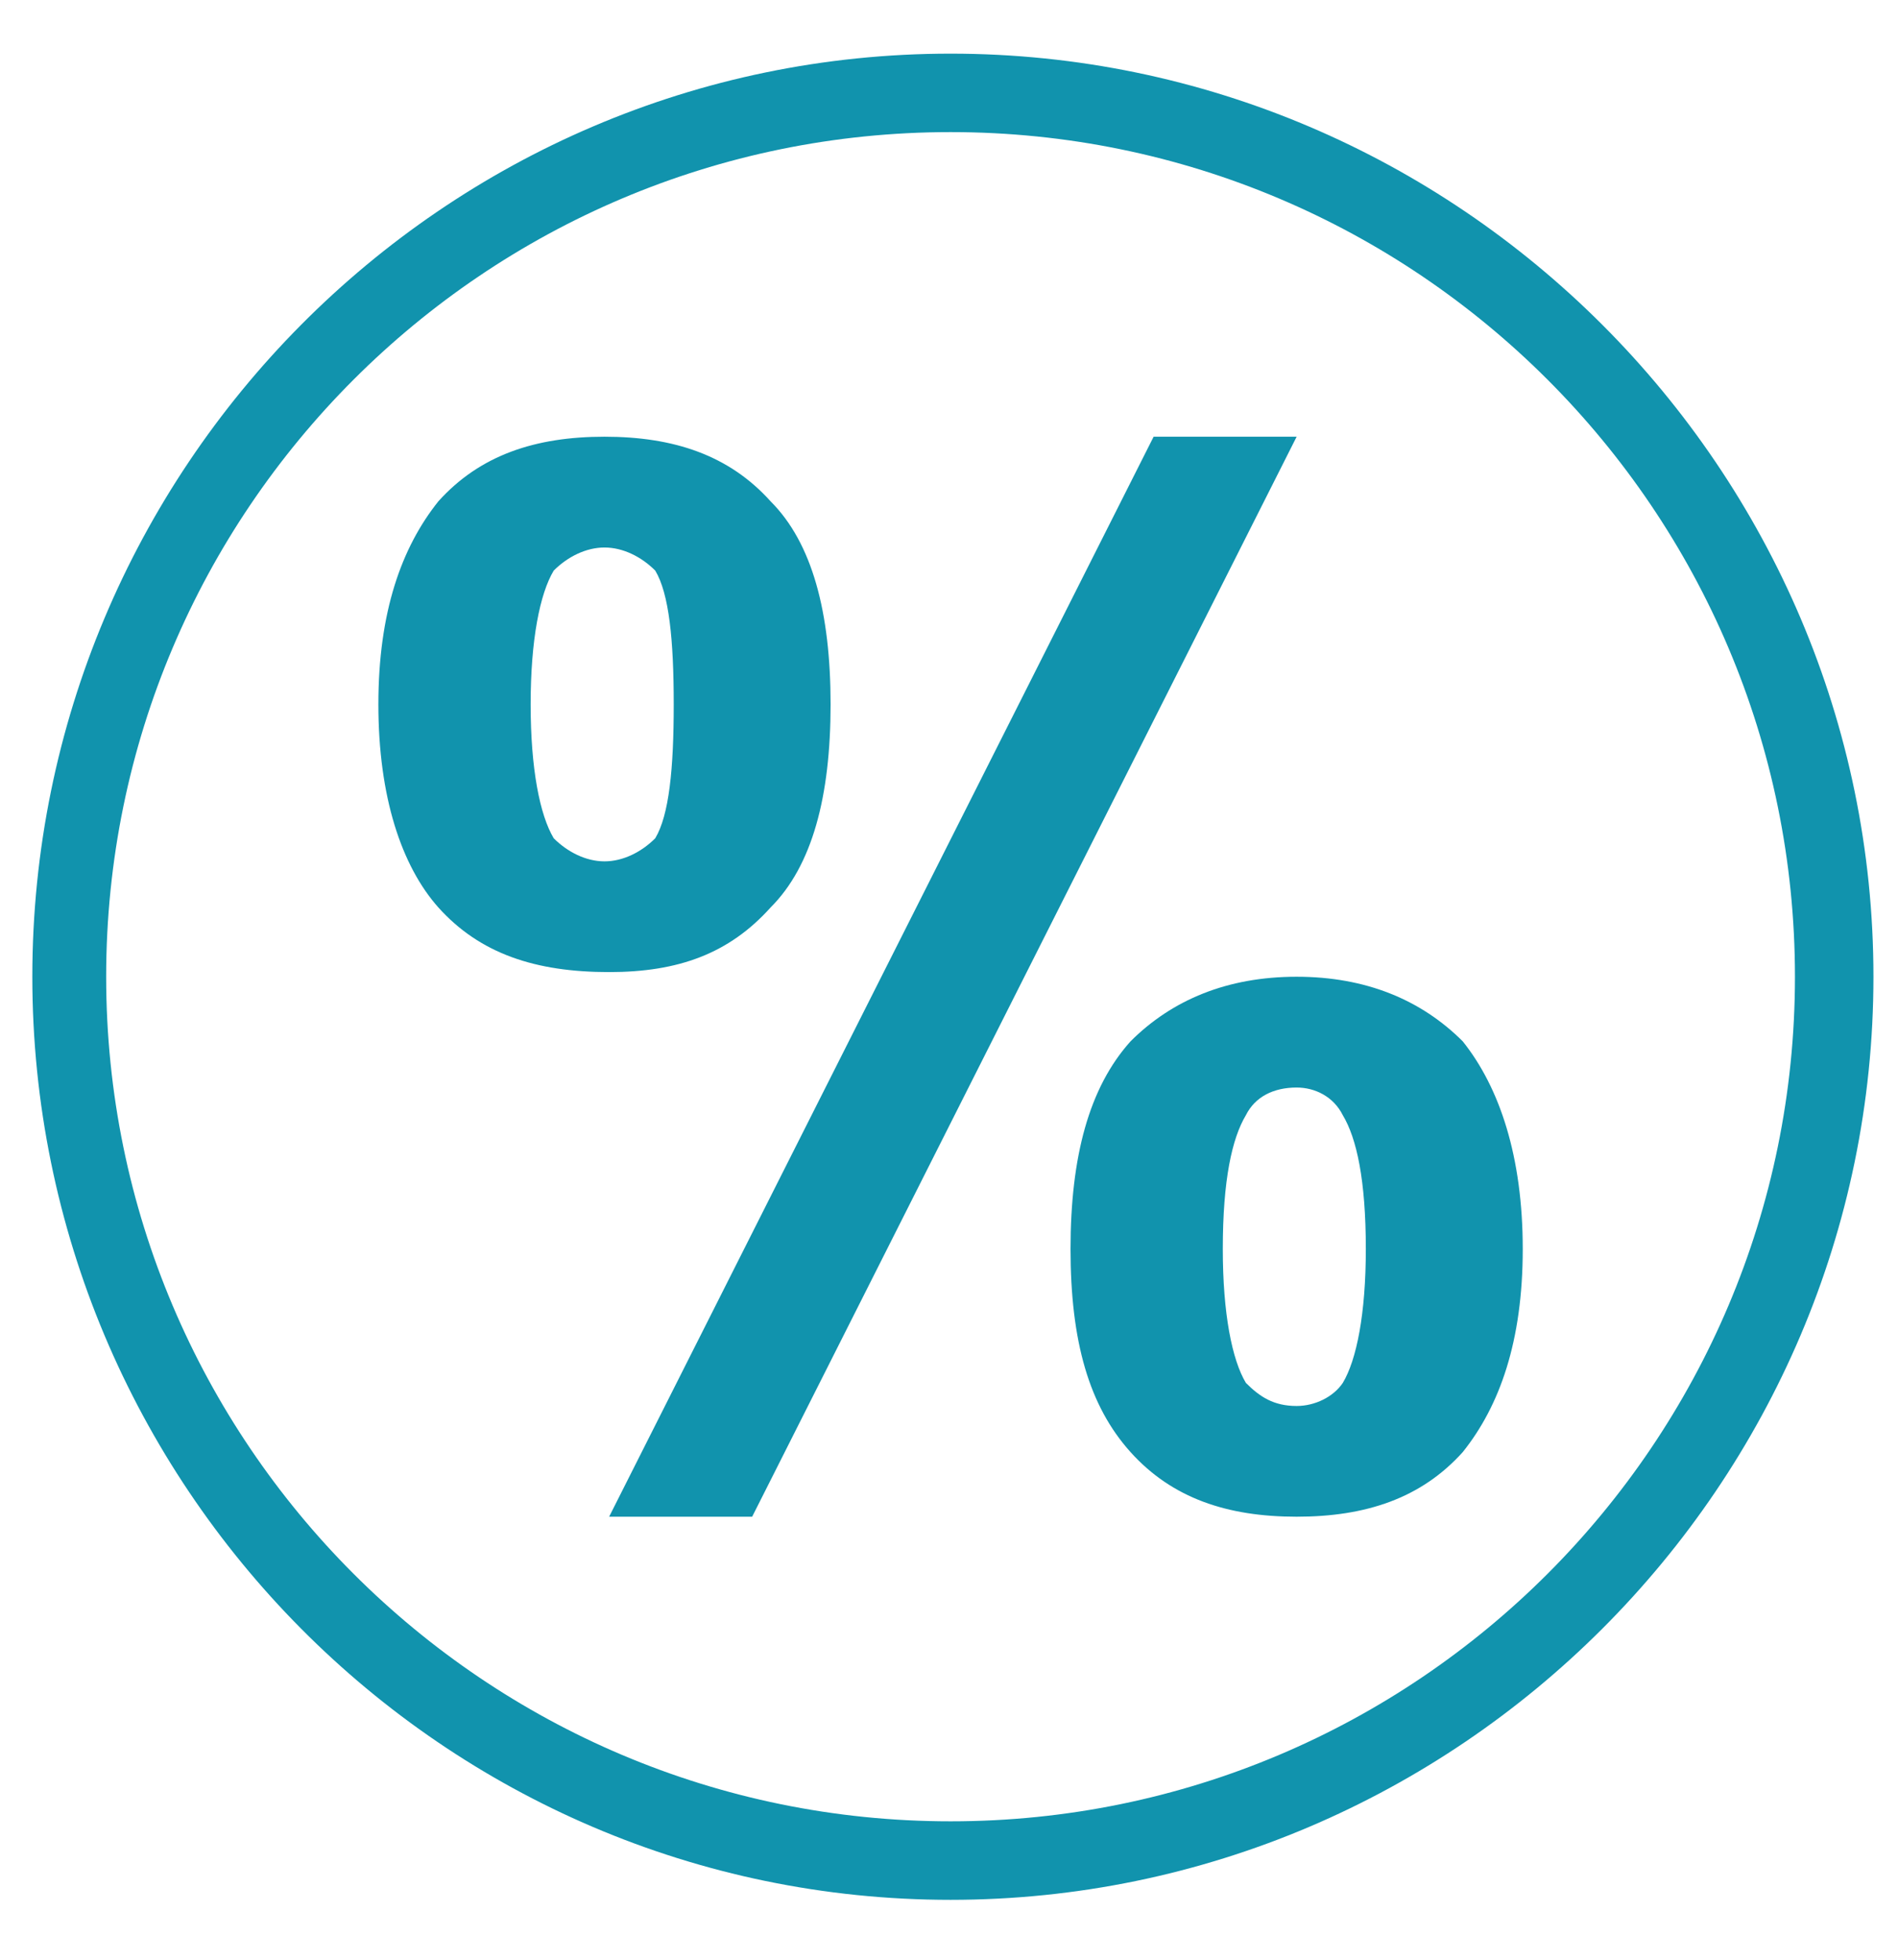 <svg width="31" height="32" viewBox="0 0 31 32" fill="none" xmlns="http://www.w3.org/2000/svg">
<path fill-rule="evenodd" clip-rule="evenodd" d="M15.526 0.876C23.816 0.876 30.599 7.659 30.599 15.949C30.599 24.239 23.816 31.022 15.526 31.022C7.236 31.022 0.528 24.239 0.528 15.949C0.528 7.659 7.236 0.876 15.526 0.876ZM15.526 2.157C23.137 2.157 29.317 8.337 29.317 15.949C29.317 23.561 23.137 29.74 15.526 29.74C7.914 29.74 1.734 23.561 1.734 15.949C1.734 8.337 7.914 2.157 15.526 2.157ZM6.18 11.502C6.18 9.995 6.557 8.94 7.16 8.186C7.838 7.432 8.743 7.131 9.873 7.131C11.004 7.131 11.908 7.432 12.586 8.186C13.265 8.864 13.566 9.995 13.566 11.502C13.566 13.009 13.265 14.14 12.586 14.818C11.908 15.572 11.079 15.873 9.949 15.873C8.743 15.873 7.838 15.572 7.16 14.818C6.557 14.14 6.18 13.009 6.18 11.502ZM8.667 11.502C8.667 12.557 8.818 13.311 9.044 13.688C9.27 13.914 9.572 14.065 9.873 14.065C10.175 14.065 10.476 13.914 10.702 13.688C10.928 13.311 11.004 12.557 11.004 11.502C11.004 10.447 10.928 9.693 10.702 9.317C10.476 9.091 10.175 8.94 9.873 8.94C9.572 8.94 9.27 9.091 9.044 9.317C8.818 9.693 8.667 10.447 8.667 11.502ZM12.285 24.766H9.949L18.842 7.131H21.178L12.285 24.766ZM17.485 20.395C17.485 18.888 17.787 17.758 18.465 17.004C19.143 16.326 20.047 15.949 21.178 15.949C22.308 15.949 23.213 16.326 23.891 17.004C24.494 17.758 24.871 18.888 24.871 20.395C24.871 21.902 24.494 22.958 23.891 23.711C23.213 24.465 22.308 24.766 21.178 24.766C20.047 24.766 19.143 24.465 18.465 23.711C17.787 22.958 17.485 21.902 17.485 20.395ZM19.972 20.395C19.972 21.45 20.123 22.204 20.349 22.581C20.575 22.807 20.801 22.958 21.178 22.958C21.48 22.958 21.781 22.807 21.932 22.581C22.158 22.204 22.308 21.45 22.308 20.395C22.308 19.265 22.158 18.587 21.932 18.21C21.781 17.908 21.48 17.758 21.178 17.758C20.801 17.758 20.5 17.908 20.349 18.21C20.123 18.587 19.972 19.265 19.972 20.395Z" fill="#1193AD"/>
</svg>